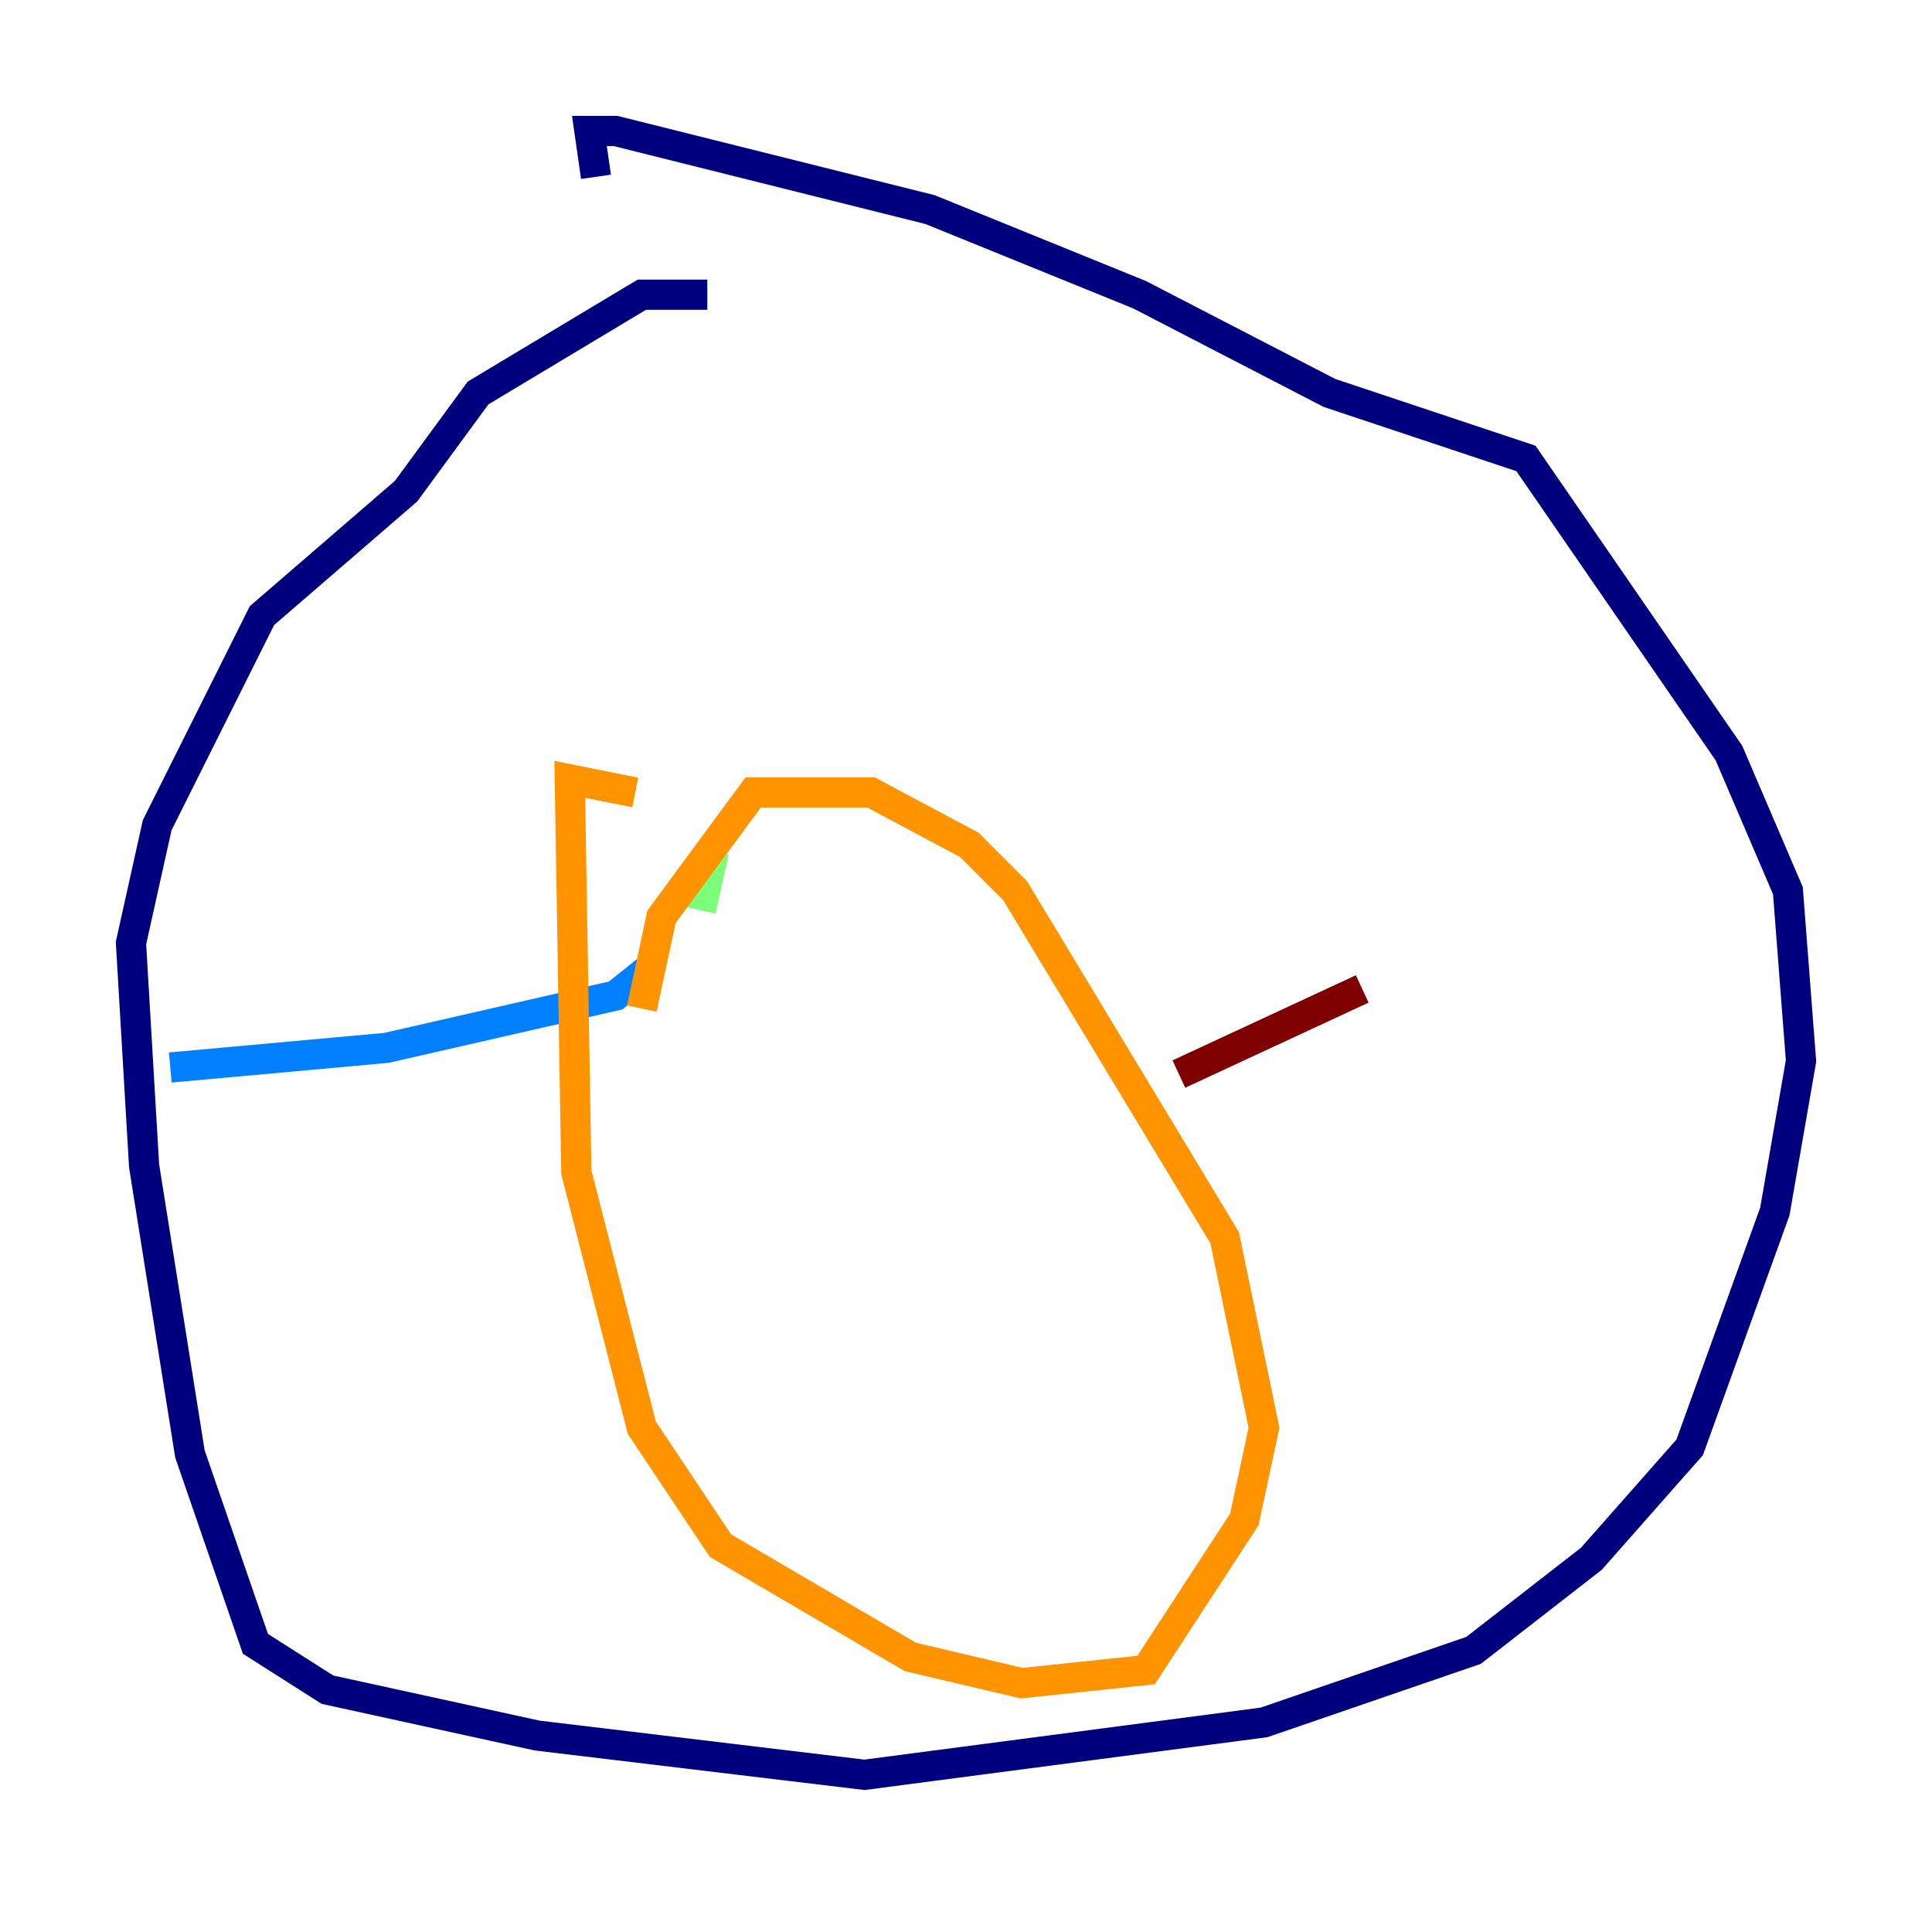 <?xml version="1.0" encoding="utf-8" ?>
<svg baseProfile="tiny" height="128" version="1.2" viewBox="0,0,128,128" width="128" xmlns="http://www.w3.org/2000/svg" xmlns:ev="http://www.w3.org/2001/xml-events" xmlns:xlink="http://www.w3.org/1999/xlink"><defs /><polyline fill="none" points="46.861,19.525 42.522,19.525 31.675,26.034 26.902,32.542 17.356,40.786 10.414,54.671 8.678,62.481 9.546,77.234 12.583,96.325 16.922,108.909 21.695,111.946 35.58,114.983 57.275,117.586 83.742,114.115 97.627,109.342 105.437,103.268 111.946,95.891 117.586,80.271 119.322,70.291 118.454,59.01 114.549,49.898 101.098,30.373 88.081,26.034 75.498,19.525 61.614,13.885 40.786,8.678 39.051,8.678 39.485,11.715" stroke="#00007f" stroke-width="2" /><polyline fill="none" points="11.281,70.725 25.6,69.424 40.786,65.953 42.956,64.217" stroke="#0080ff" stroke-width="2" /><polyline fill="none" points="47.295,56.407 46.427,60.312" stroke="#7cff79" stroke-width="2" /><polyline fill="none" points="42.522,66.82 43.824,60.746 49.898,52.502 57.709,52.502 64.217,55.973 67.254,59.01 81.139,82.007 83.742,94.59 82.441,100.664 75.932,110.644 67.688,111.512 60.312,109.776 47.729,102.4 42.522,94.59 38.183,77.668 37.749,51.634 42.088,52.502" stroke="#ff9400" stroke-width="2" /><polyline fill="none" points="78.102,71.159 90.251,65.519" stroke="#7f0000" stroke-width="2" /></svg>